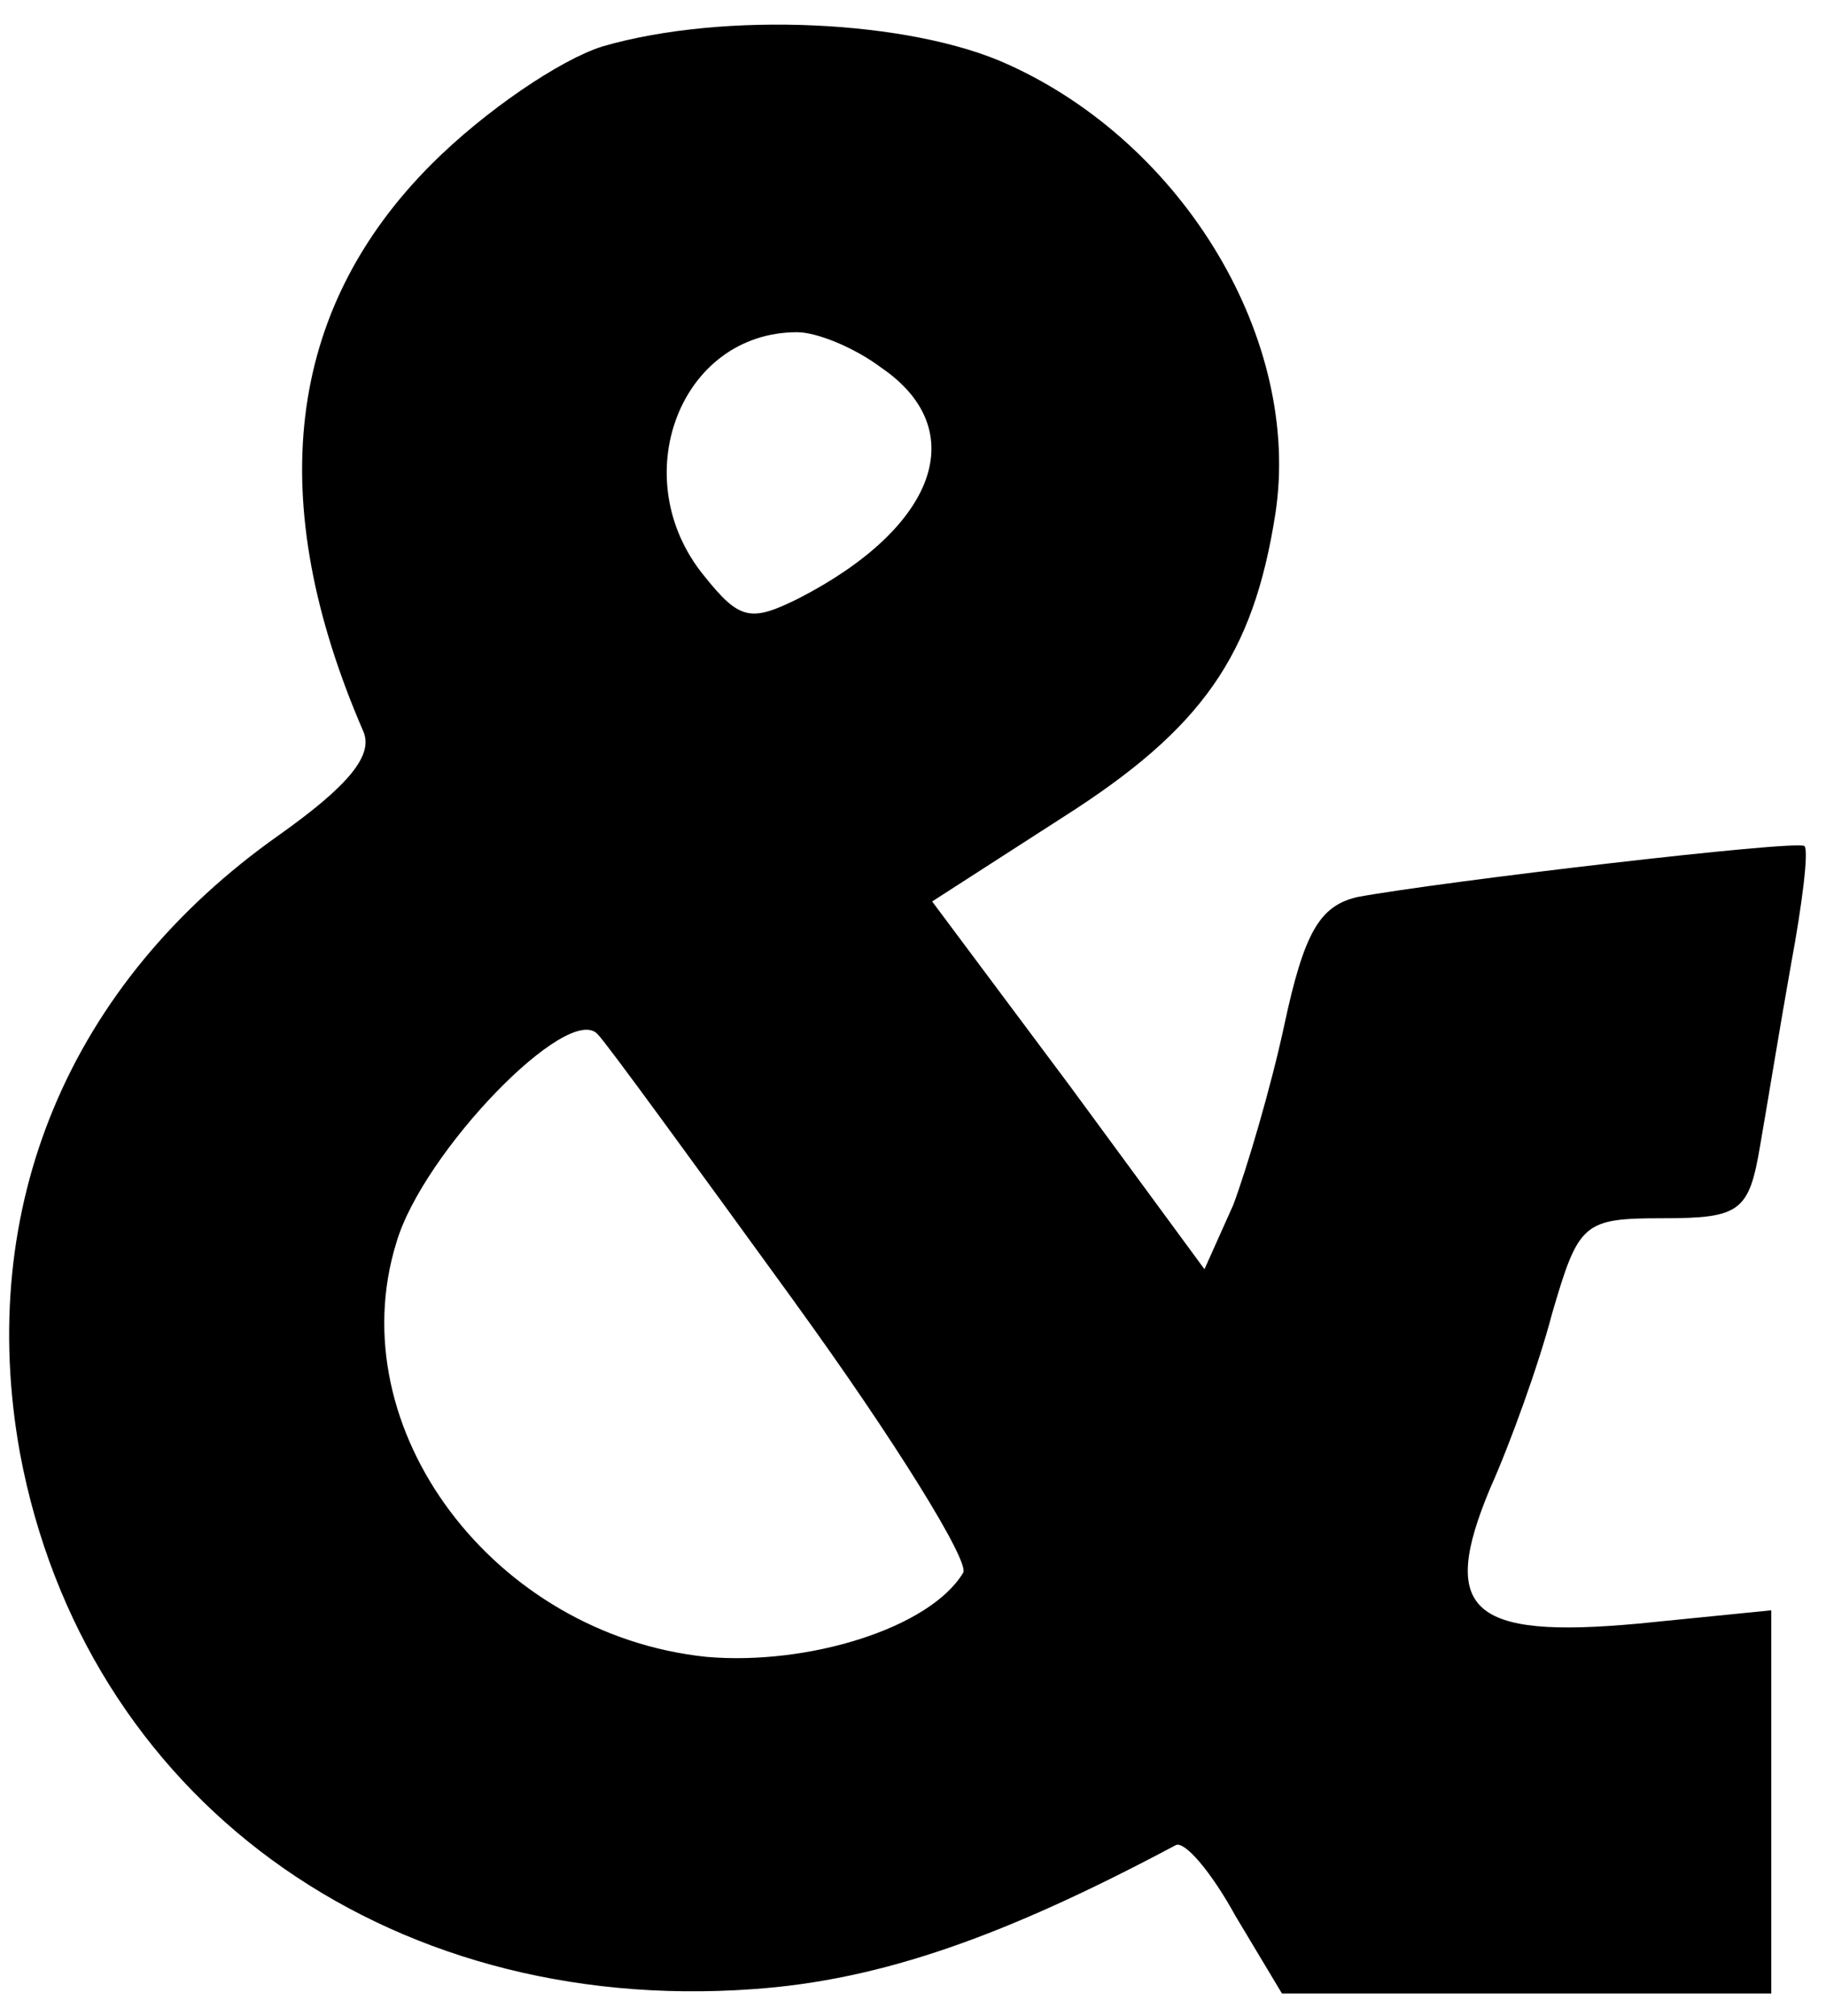 <?xml version="1.0" encoding="utf-8"?>
<!DOCTYPE svg PUBLIC "-//W3C//DTD SVG 1.1//EN" "http://www.w3.org/Graphics/SVG/1.1/DTD/svg11.dtd">
<svg version="1.1" xmlns="http://www.w3.org/2000/svg" xmlns:xlink="http://www.w3.org/1999/xlink" width="29" height="32" viewBox="0 0 29 32">
<path d="M9.565 0.738c-0.668 0.211-1.864 1.020-2.708 1.864-2.321 2.321-2.673 5.345-1.090 9.002 0.176 0.387-0.246 0.879-1.336 1.653-3.341 2.356-4.818 5.908-4.114 9.811 1.020 5.451 5.767 8.932 11.64 8.51 2.040-0.141 4.009-0.844 6.716-2.286 0.141-0.070 0.563 0.422 0.949 1.125l0.738 1.231h7.771v-6.084l-2.11 0.211c-2.673 0.246-3.165-0.211-2.356-2.145 0.316-0.703 0.774-1.969 0.985-2.778 0.422-1.442 0.492-1.512 1.758-1.512 1.231 0 1.371-0.105 1.547-1.16 0.105-0.598 0.316-1.899 0.492-2.884 0.176-0.949 0.281-1.793 0.211-1.864-0.105-0.105-5.767 0.563-7.103 0.809-0.598 0.141-0.844 0.563-1.16 2.040-0.211 0.985-0.598 2.286-0.809 2.848l-0.457 1.020-2.145-2.919-2.18-2.919 2.075-1.336c2.215-1.407 3.024-2.567 3.376-4.818 0.422-2.743-1.442-5.873-4.255-7.138-1.547-0.703-4.501-0.844-6.435-0.281zM13.996 5.837c1.442 0.985 0.879 2.532-1.301 3.657-0.774 0.387-0.949 0.352-1.512-0.352-1.266-1.547-0.387-3.868 1.477-3.868 0.316 0 0.914 0.246 1.336 0.563zM12.624 20.677c1.582 2.18 2.778 4.114 2.673 4.29-0.527 0.879-2.462 1.477-4.079 1.336-3.376-0.352-5.837-3.622-4.923-6.576 0.422-1.442 2.743-3.833 3.2-3.305 0.141 0.141 1.547 2.075 3.13 4.255z" fill="#000000"></path>
</svg>
